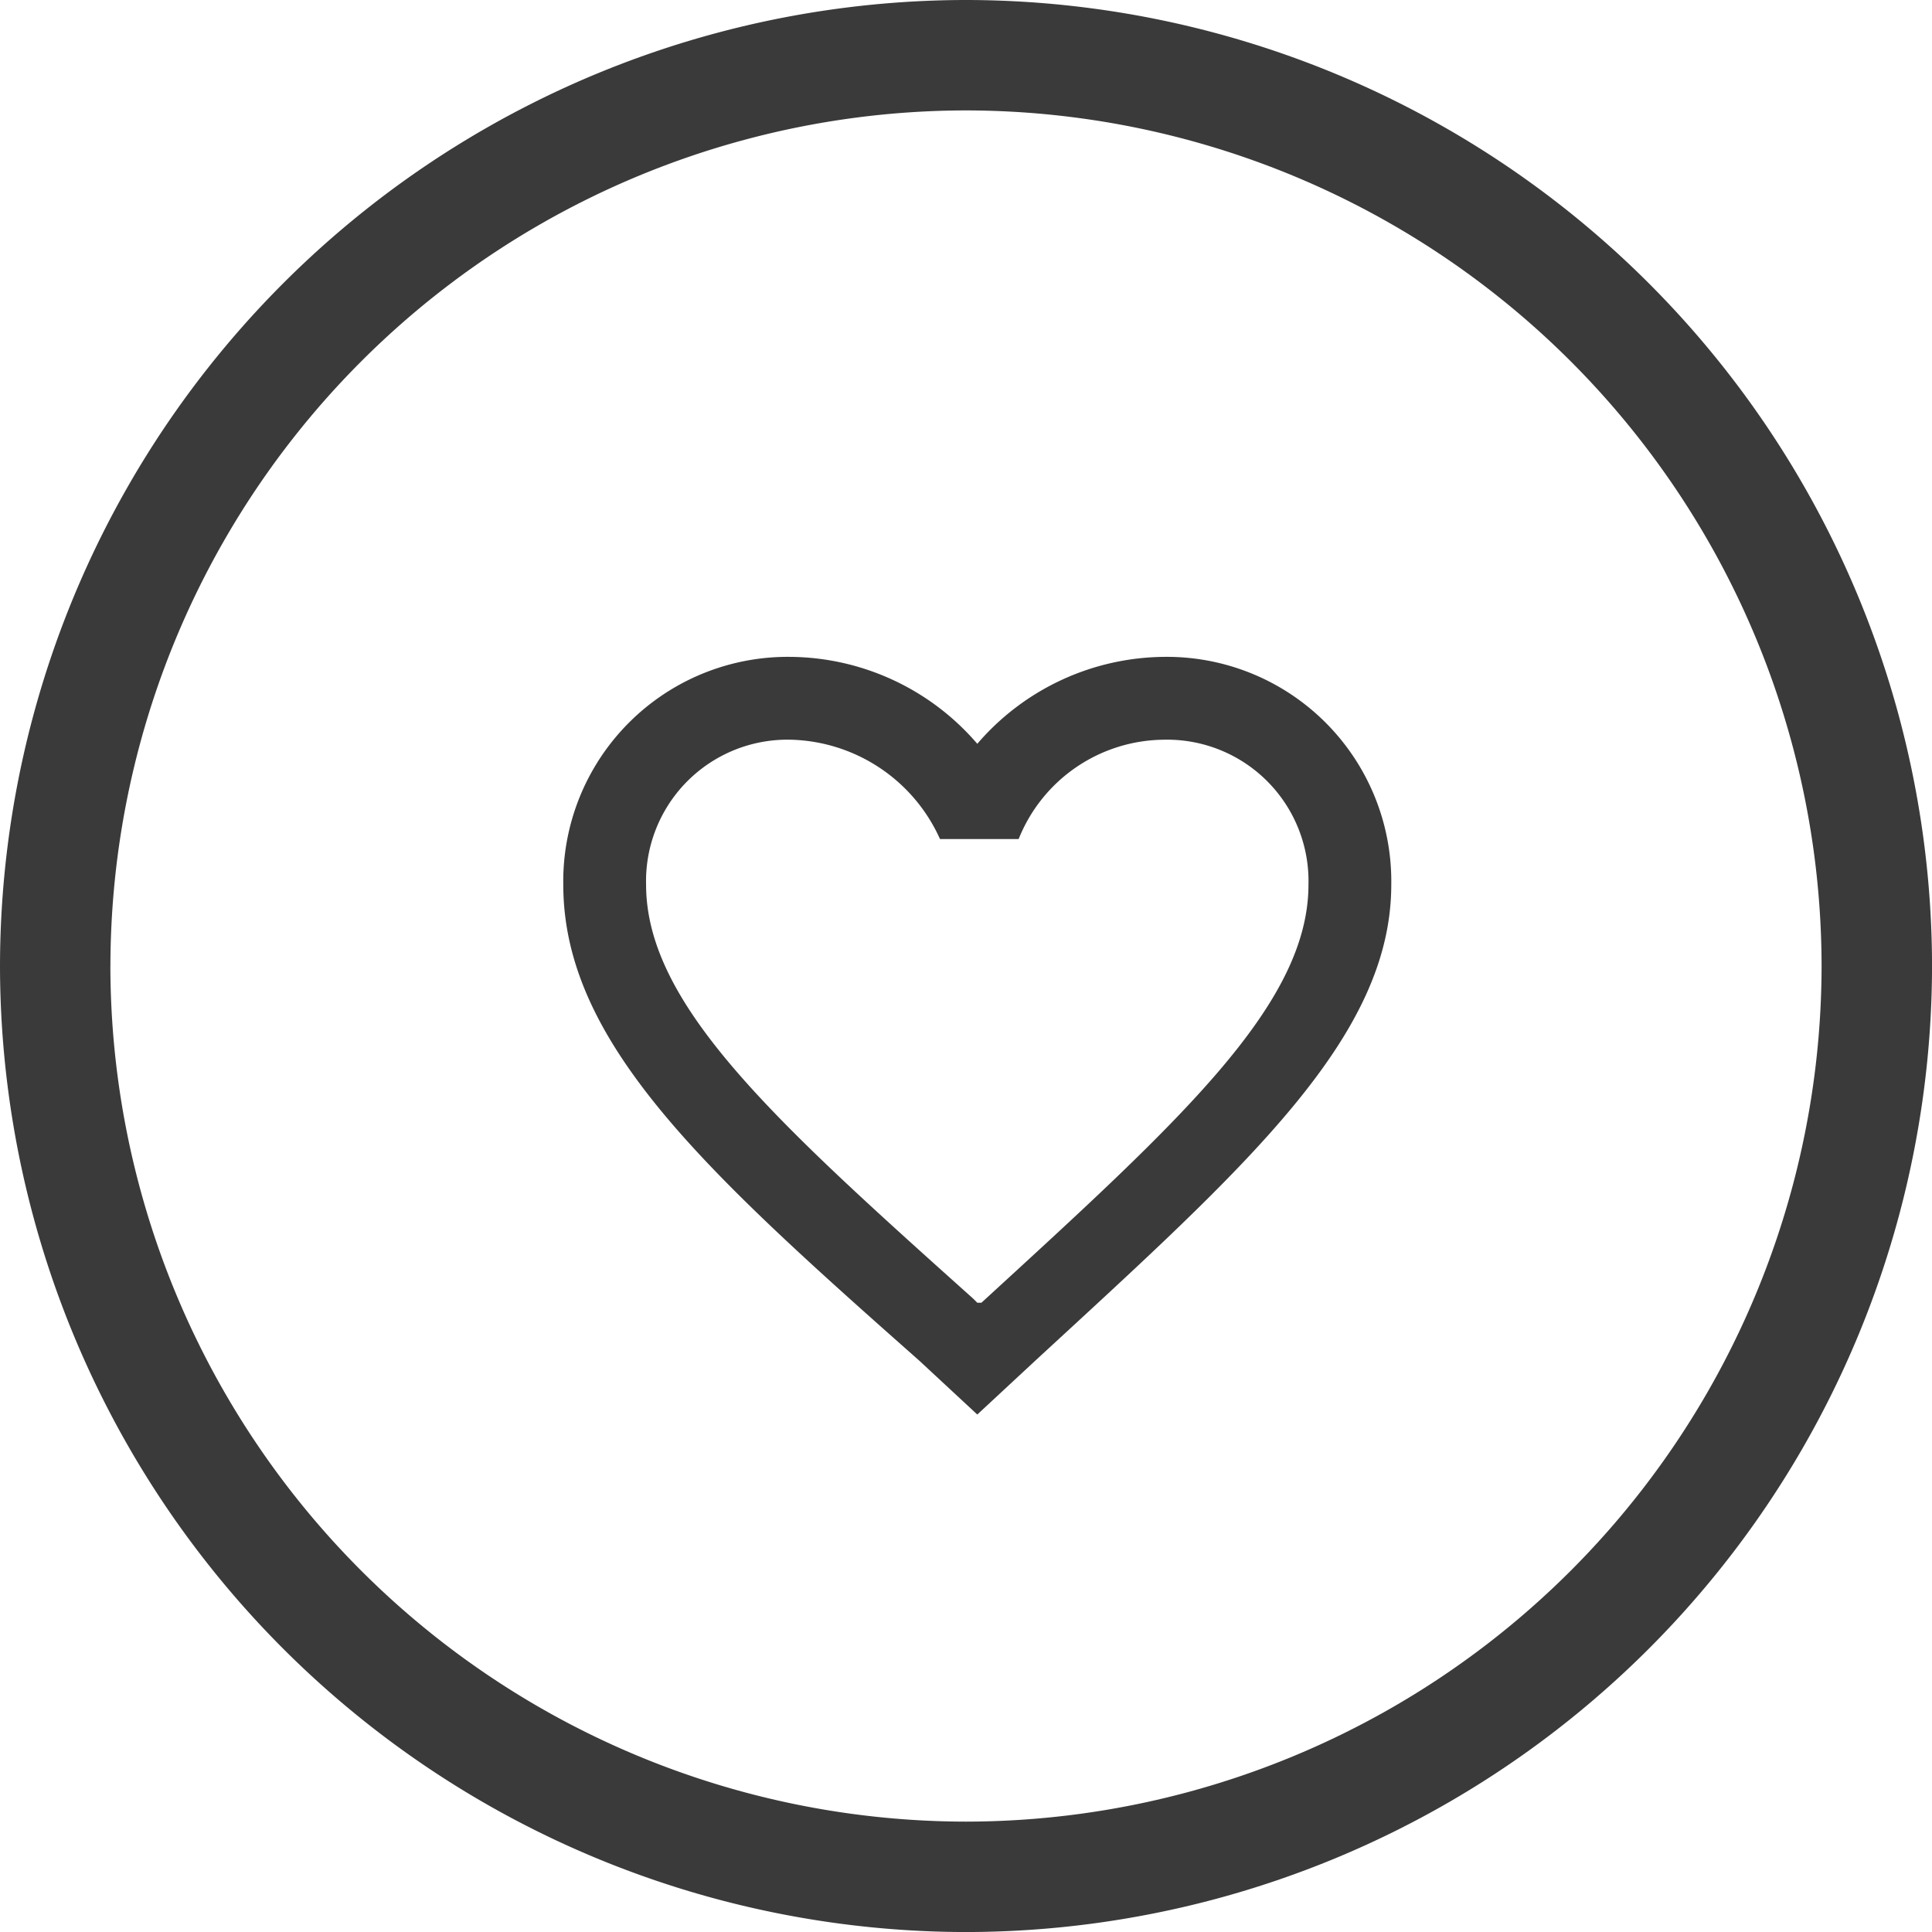 <svg xmlns="http://www.w3.org/2000/svg" width="51.915" height="51.915" viewBox="0 0 51.915 51.915">
  <path id="Icon" d="M1420-624.042A25.987,25.987,0,0,1,1445.958-650a25.987,25.987,0,0,1,25.958,25.958,25.988,25.988,0,0,1-25.958,25.958A25.987,25.987,0,0,1,1420-624.042Zm2.966,0a23.017,23.017,0,0,0,22.991,22.991,23.017,23.017,0,0,0,22.991-22.991,23.017,23.017,0,0,0-22.991-22.991A23.017,23.017,0,0,0,1422.967-624.042Zm21.738,10.606c-5.785-5.118-9.568-8.567-9.568-12.794a6.032,6.032,0,0,1,6.119-6.119,6.688,6.688,0,0,1,5.006,2.336,6.686,6.686,0,0,1,5.006-2.336,6.031,6.031,0,0,1,6.118,6.119c0,4.116-3.893,7.565-9.567,12.794l-1.557,1.446Zm-7.343-12.794c0,3.226,3.449,6.341,8.789,11.125l.111.111h.111c5.339-4.895,8.788-8.01,8.788-11.236a3.8,3.8,0,0,0-3.894-3.893,4.241,4.241,0,0,0-3.894,2.67h-2.113a4.518,4.518,0,0,0-4-2.67A3.8,3.8,0,0,0,1437.361-626.23Z" transform="translate(-1420 650)" fill="#3a3a3a"/>
</svg>

